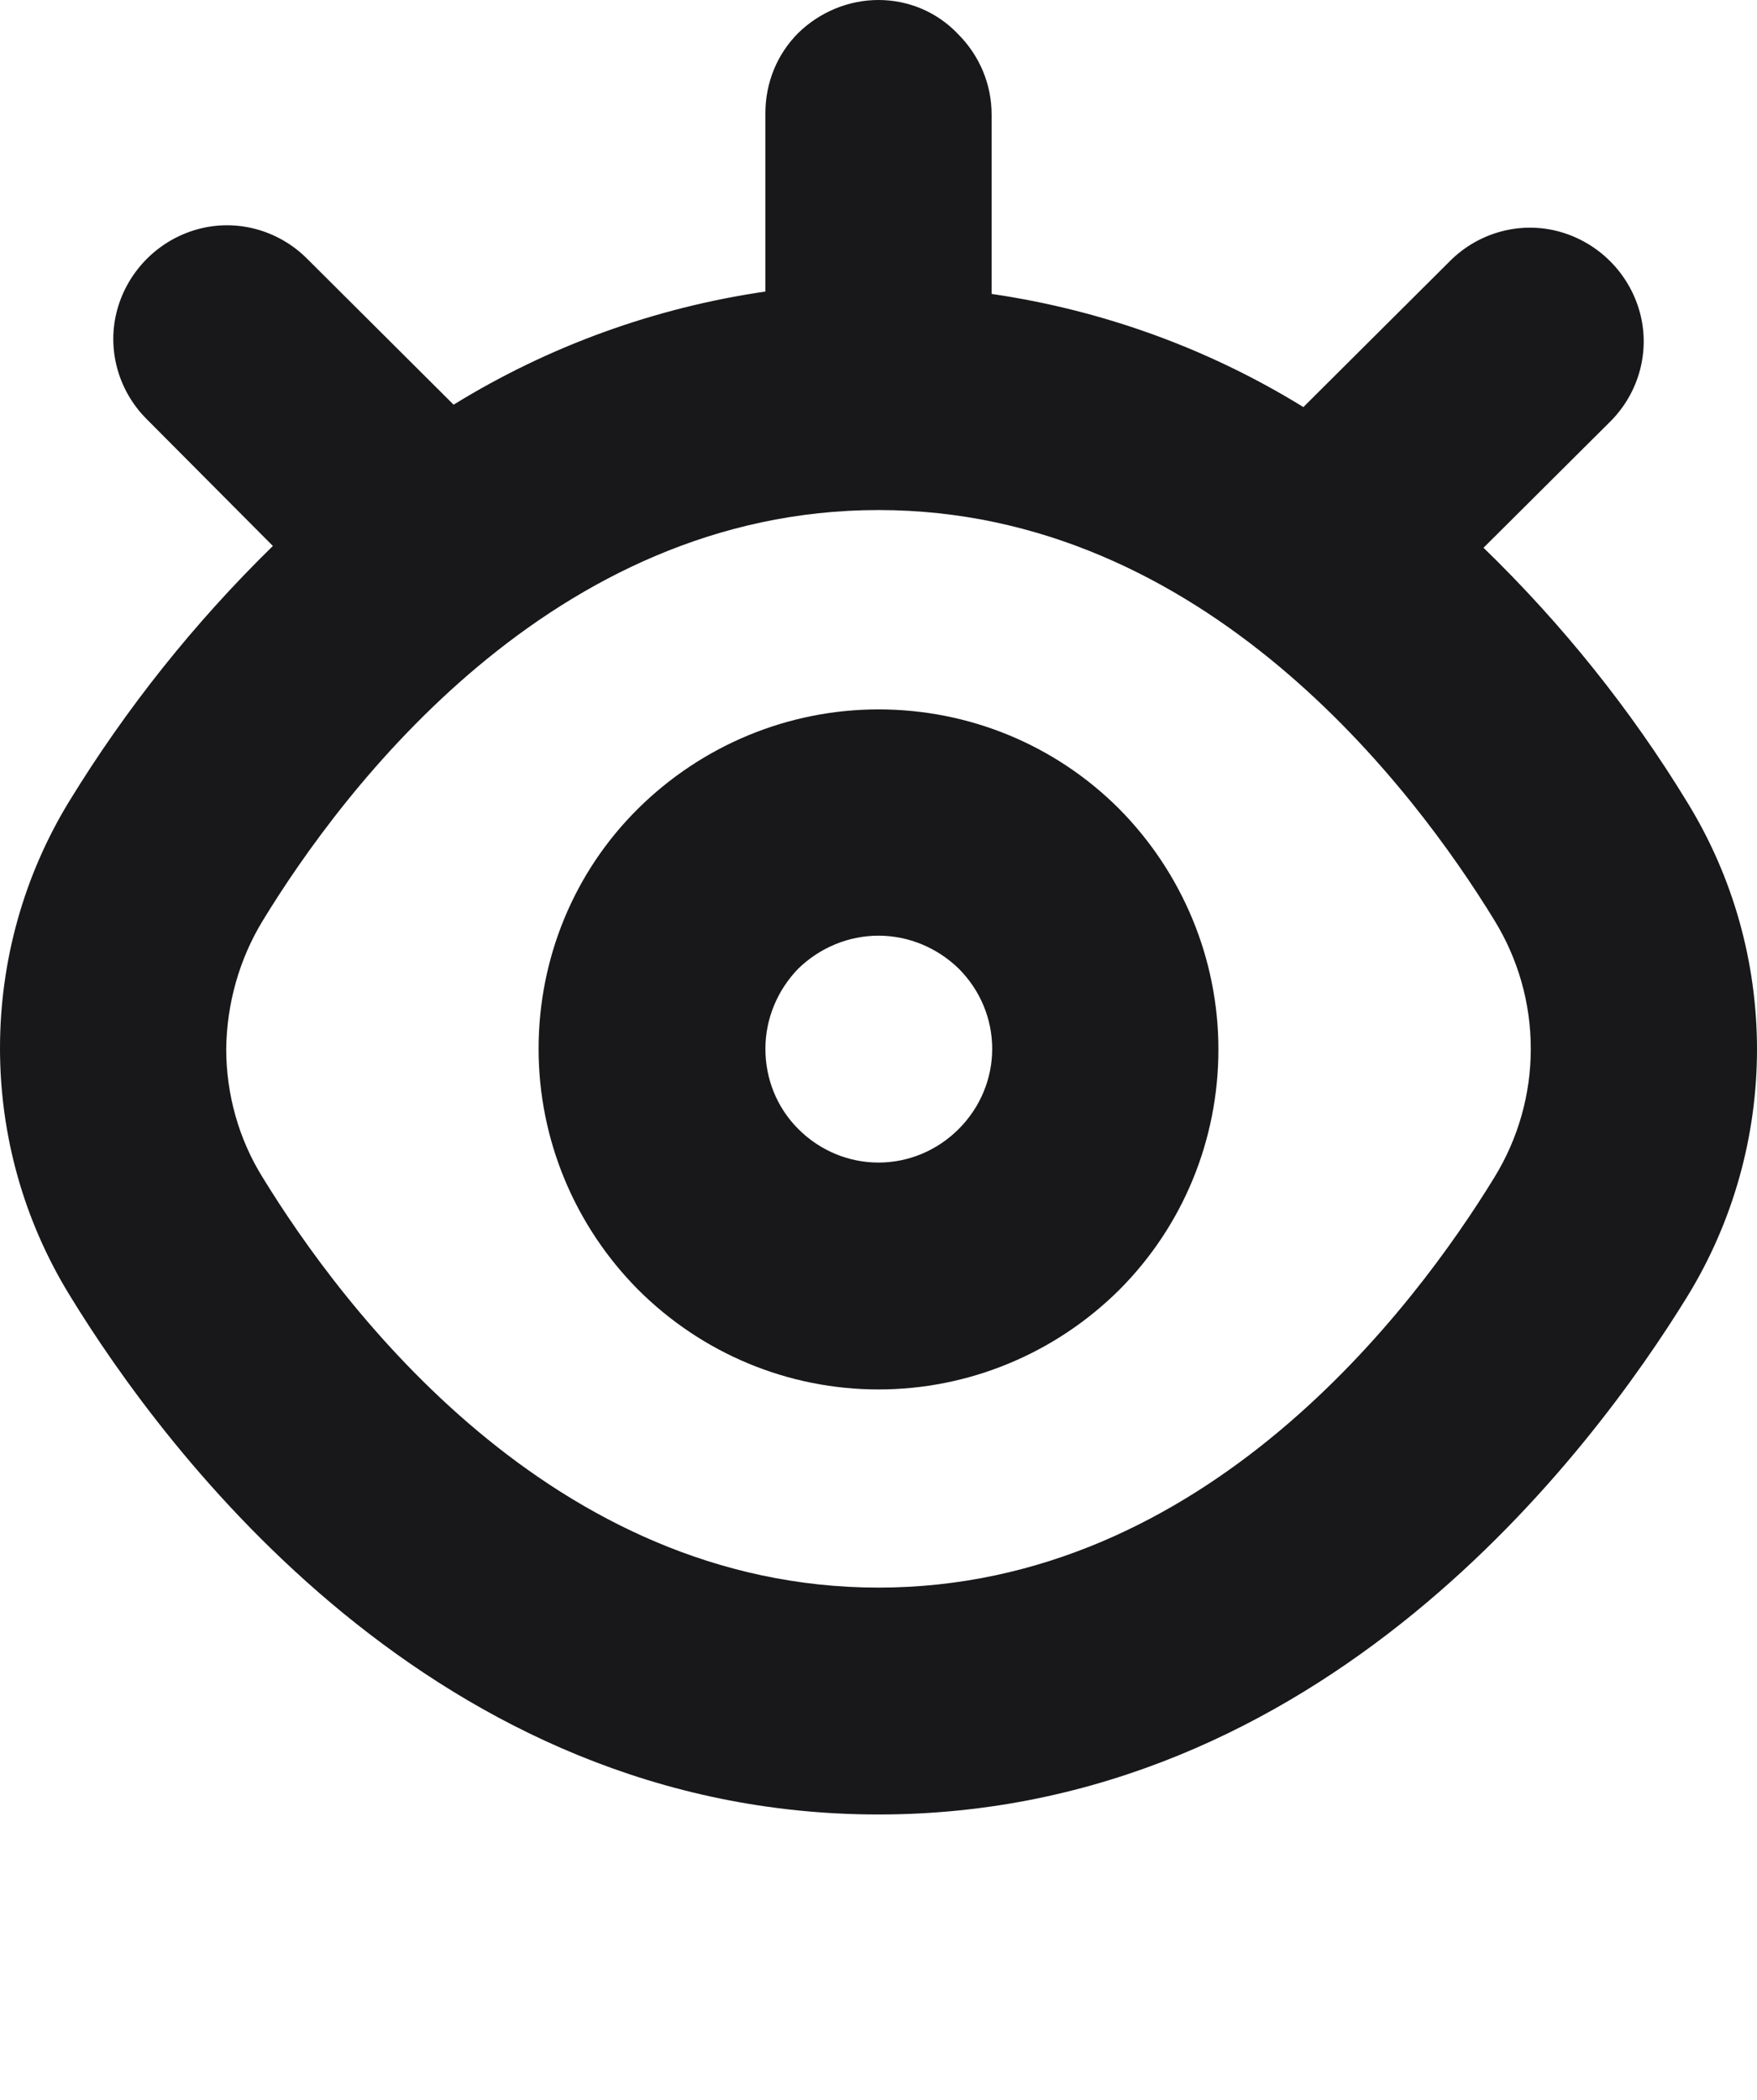 <?xml version="1.0" encoding="utf-8"?>
<!-- Generator: Adobe Illustrator 26.2.1, SVG Export Plug-In . SVG Version: 6.00 Build 0)  -->
<svg version="1.1" id="Layer_1" xmlns="http://www.w3.org/2000/svg" xmlns:xlink="http://www.w3.org/1999/xlink" x="0px" y="0px"
	 viewBox="0 0 293.6 350.8" style="enable-background:new 0 0 293.6 350.8;" xml:space="preserve">
<style type="text/css">
	.st0{fill:#18181b;}
</style>
<path class="st0" d="M146.8,232.1c15.1,0,29.5-6,40.2-16.6c10.7-10.7,16.6-25.1,16.6-40.2c0-15.1-6-29.5-16.6-40.2
	c-10.7-10.7-25.1-16.6-40.2-16.6c-15.1,0-29.5,6-40.2,16.6S90,160.1,90,175.2c0,15.1,6,29.5,16.6,40.2
	C117.3,226.1,131.7,232.1,146.8,232.1z M146.8,156.3c5,0,9.8,2,13.4,5.5c3.6,3.6,5.6,8.4,5.6,13.4c0,5-2,9.8-5.6,13.4
	c-3.6,3.6-8.4,5.6-13.4,5.6c-5,0-9.8-2-13.4-5.6c-3.6-3.6-5.5-8.4-5.5-13.4c0-5,2-9.8,5.5-13.4C137,158.3,141.8,156.3,146.8,156.3z"
	/>
<path class="st0" d="M146.8,303.1c74.1,0,119.2-60.6,135.2-86.6c7.6-12.4,11.6-26.7,11.6-41.2c0-14.6-4-28.8-11.6-41.2
	c-9.5-15.6-21-29.9-34.1-42.6l21.2-21.1h0c4.8-4.8,6.7-11.8,4.9-18.3c-1.8-6.5-6.9-11.6-13.4-13.4c-6.5-1.8-13.5,0.1-18.3,4.9
	l-24.5,24.4c-15.9-9.8-33.6-16.2-52.1-18.9v-30c0-5-2-9.8-5.6-13.4C156.6,2,151.8,0,146.8,0c-5,0-9.8,2-13.4,5.5
	c-3.6,3.6-5.5,8.4-5.5,13.4v29.8c-18.5,2.7-36.2,9.1-52.1,18.9L51.3,43.2v0c-4.8-4.8-11.8-6.7-18.3-4.9c-6.5,1.8-11.6,6.9-13.4,13.4
	c-1.8,6.5,0.1,13.5,4.9,18.3l21.1,21.2c-13.1,12.8-24.5,27.1-34,42.6C4,146.2,0,160.5,0,175.1c0,14.6,4,28.8,11.6,41.2
	C27.6,242.5,72.7,303.1,146.8,303.1L146.8,303.1z M43.9,153.8C57.2,132,92.2,85.2,146.8,85.2s89.6,46.8,102.9,68.5
	c4,6.5,6.1,13.9,6.1,21.5c0,7.6-2.1,15-6.1,21.5c-13.3,21.7-48.3,68.5-102.9,68.5s-89.6-46.8-102.9-68.5c-4-6.4-6.1-13.9-6.1-21.5
	C37.9,167.6,40,160.2,43.9,153.8z"/>
</svg>
